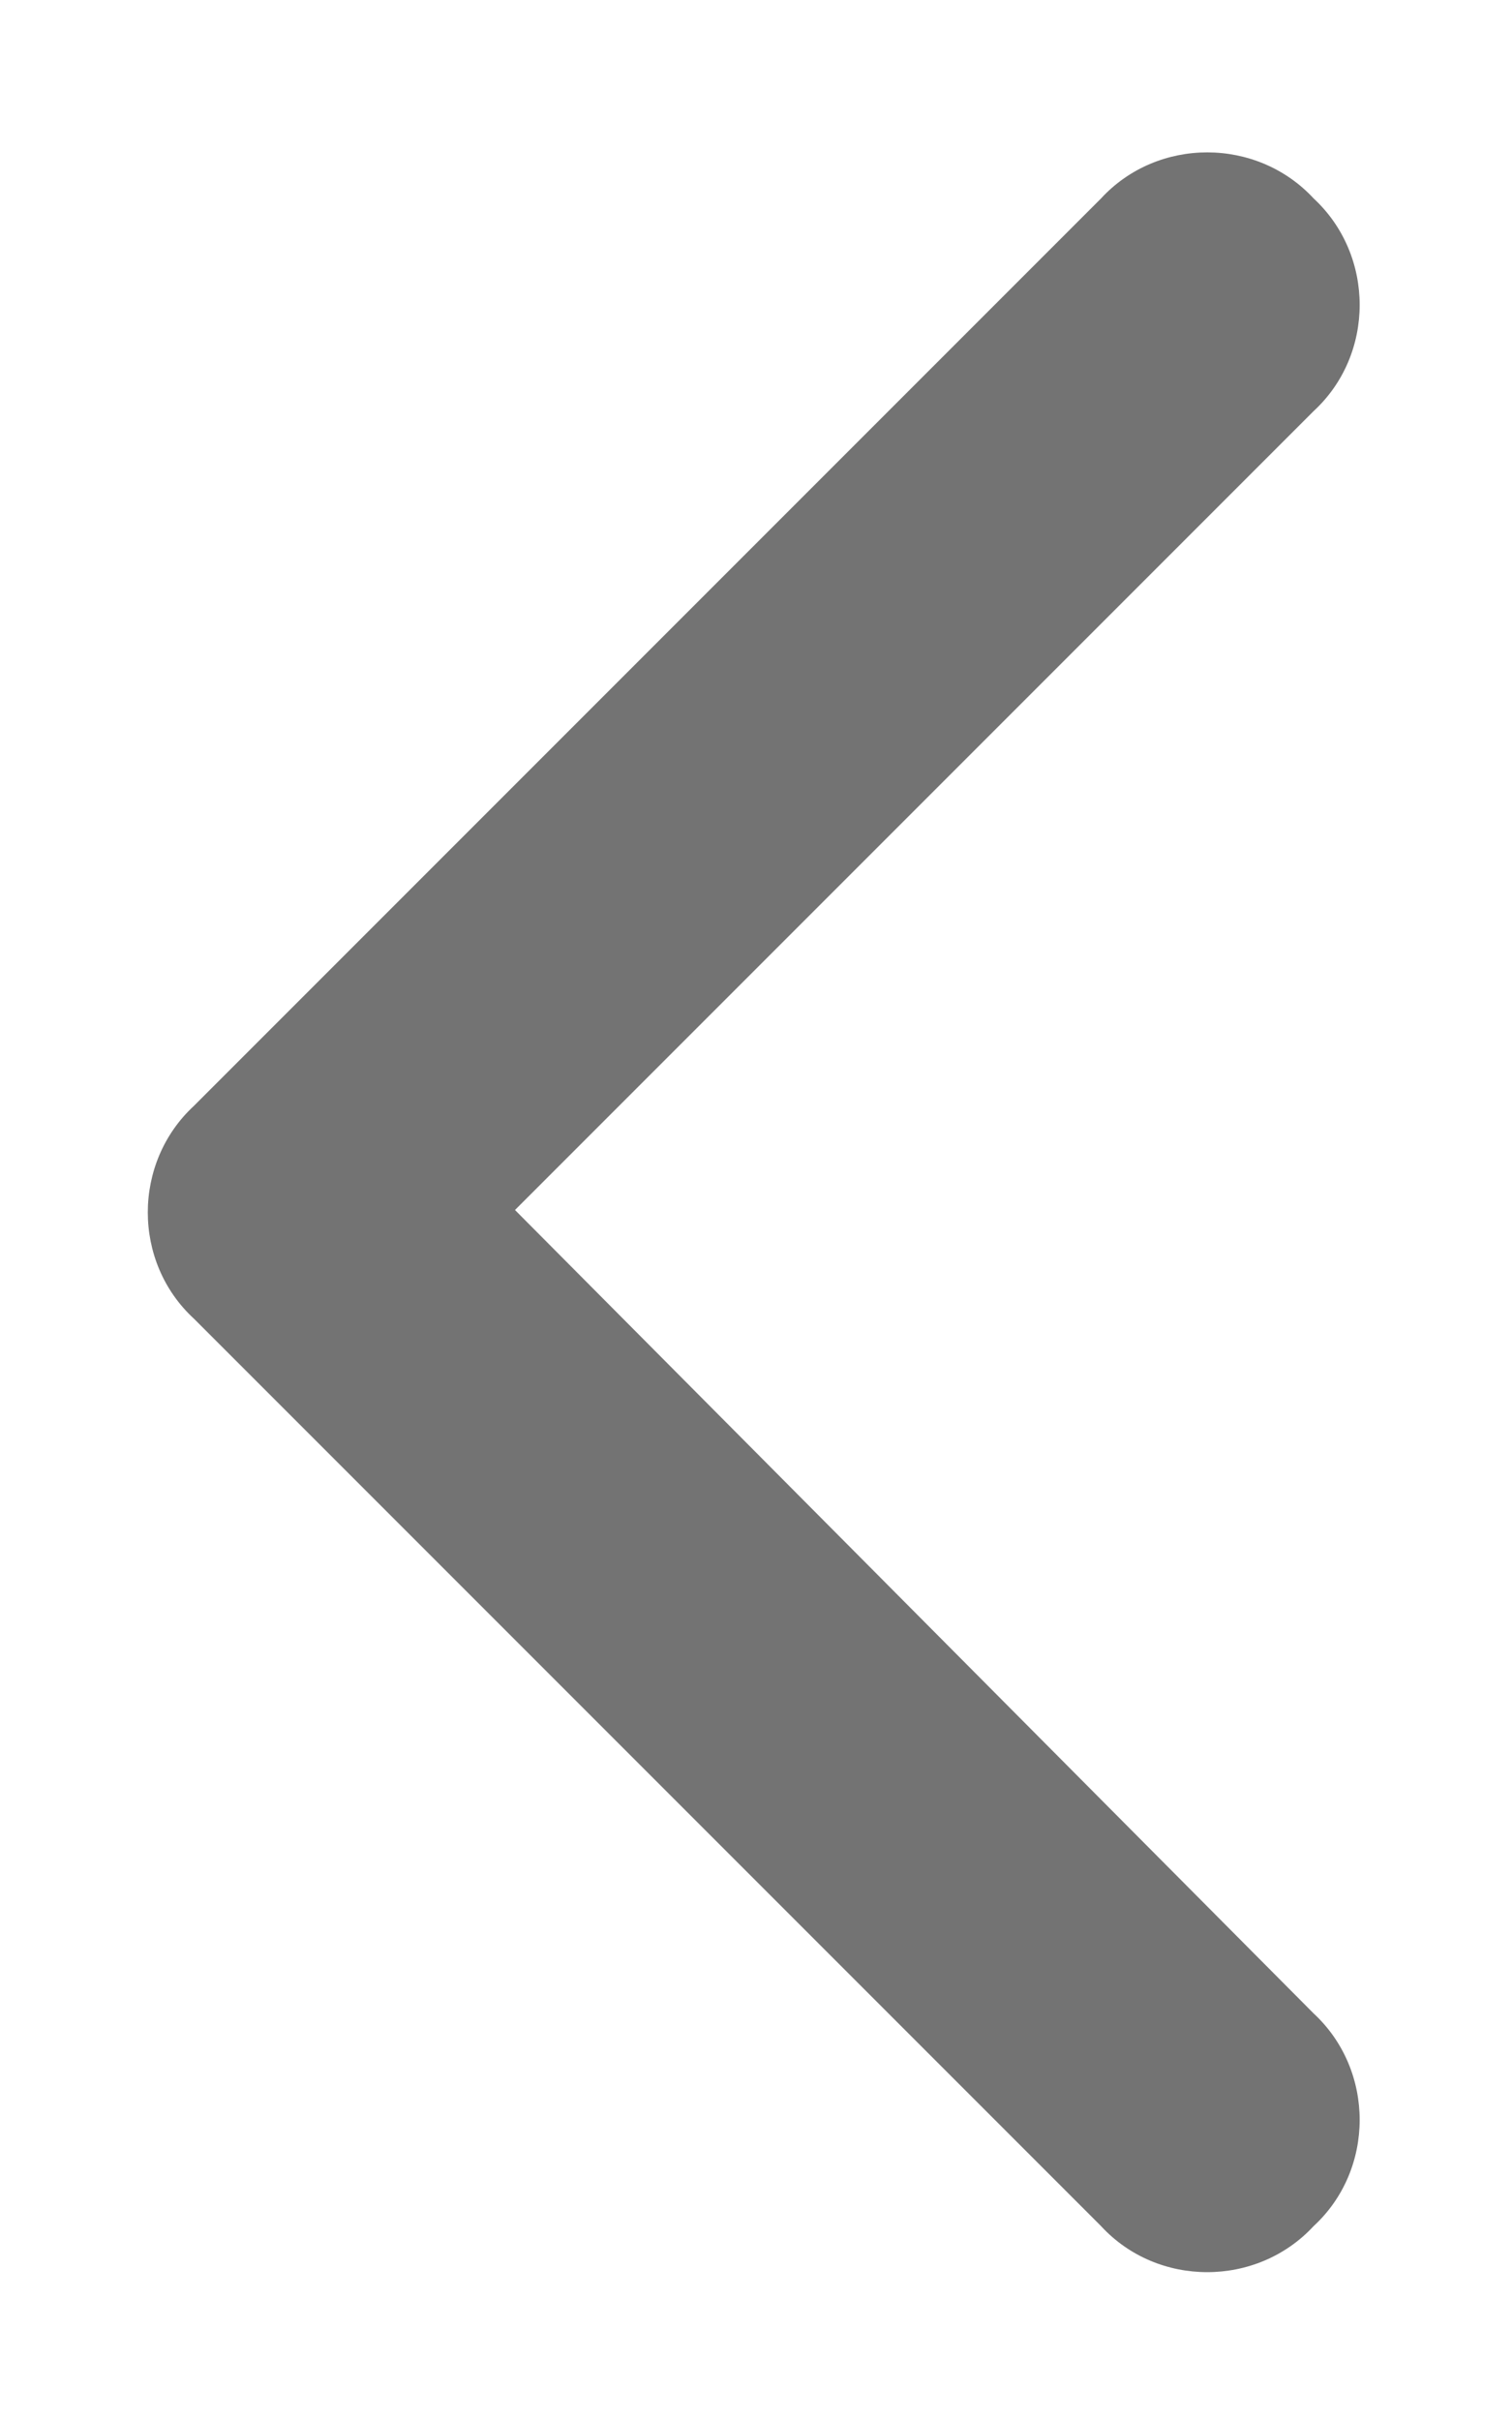 <svg width="5" height="8" viewBox="0 0 5 8" fill="none" xmlns="http://www.w3.org/2000/svg">
<path d="M0.641 3.656C0.438 3.844 0.438 4.172 0.641 4.359L3.641 7.359C3.828 7.562 4.156 7.562 4.344 7.359C4.547 7.172 4.547 6.844 4.344 6.656L1.703 4L4.344 1.359C4.547 1.172 4.547 0.844 4.344 0.656C4.156 0.453 3.828 0.453 3.641 0.656L0.641 3.656Z" fill="#737373"/>
</svg>
